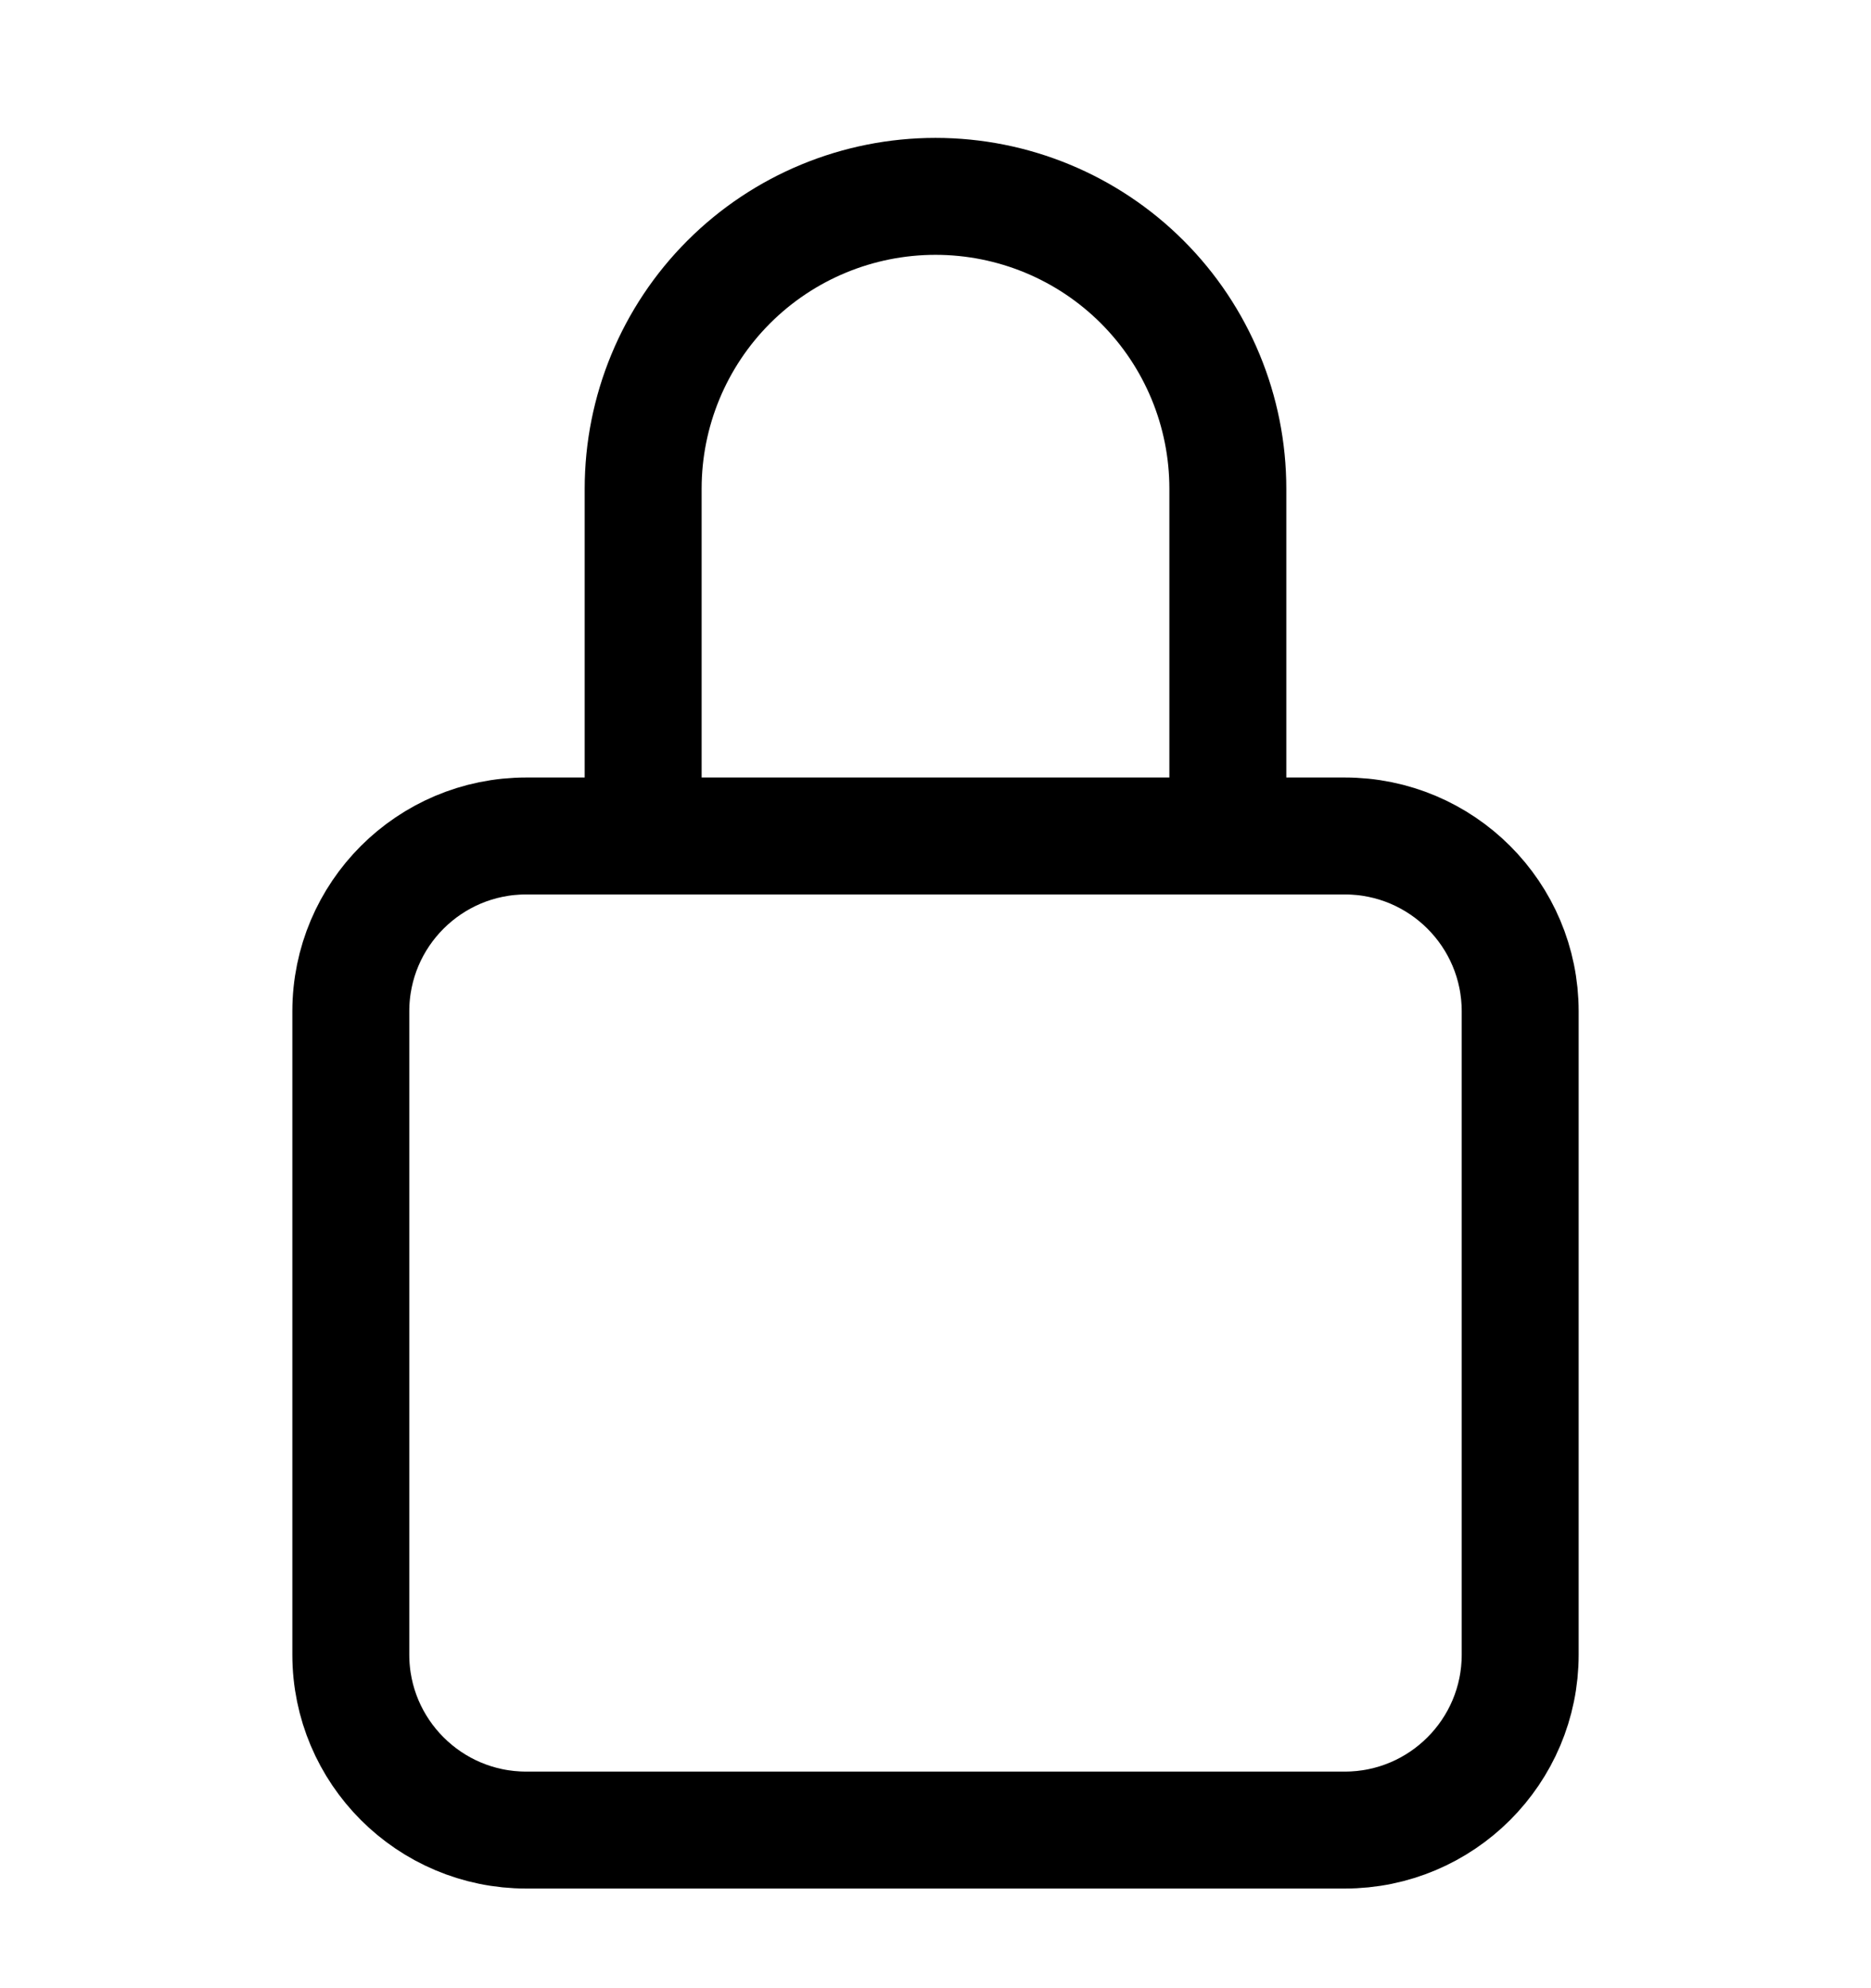 <svg width="16" height="17" viewBox="0 0 16 17" fill="none" xmlns="http://www.w3.org/2000/svg">
<g clip-path="url(#clip0_121_2261)">
<path d="M10.5 7.148V4.179C10.5 3.516 10.237 2.88 9.768 2.411C9.299 1.942 8.663 1.679 8 1.679C7.337 1.679 6.701 1.942 6.232 2.411C5.763 2.88 5.5 3.516 5.5 4.179V7.148" stroke="black" stroke-linecap="round" stroke-linejoin="round"/>
<path d="M11.5 7.148H4.5C3.672 7.148 3 7.819 3 8.648V14.148C3 14.976 3.672 15.648 4.5 15.648H11.5C12.328 15.648 13 14.976 13 14.148V8.648C13 7.819 12.328 7.148 11.5 7.148Z" stroke="black" stroke-linecap="round" stroke-linejoin="round"/>
</g>
<defs>
<clipPath id="clip0_121_2261">
<rect width="16" height="16" fill="white" transform="translate(0 0.648)"/>
</clipPath>
</defs>
</svg>

